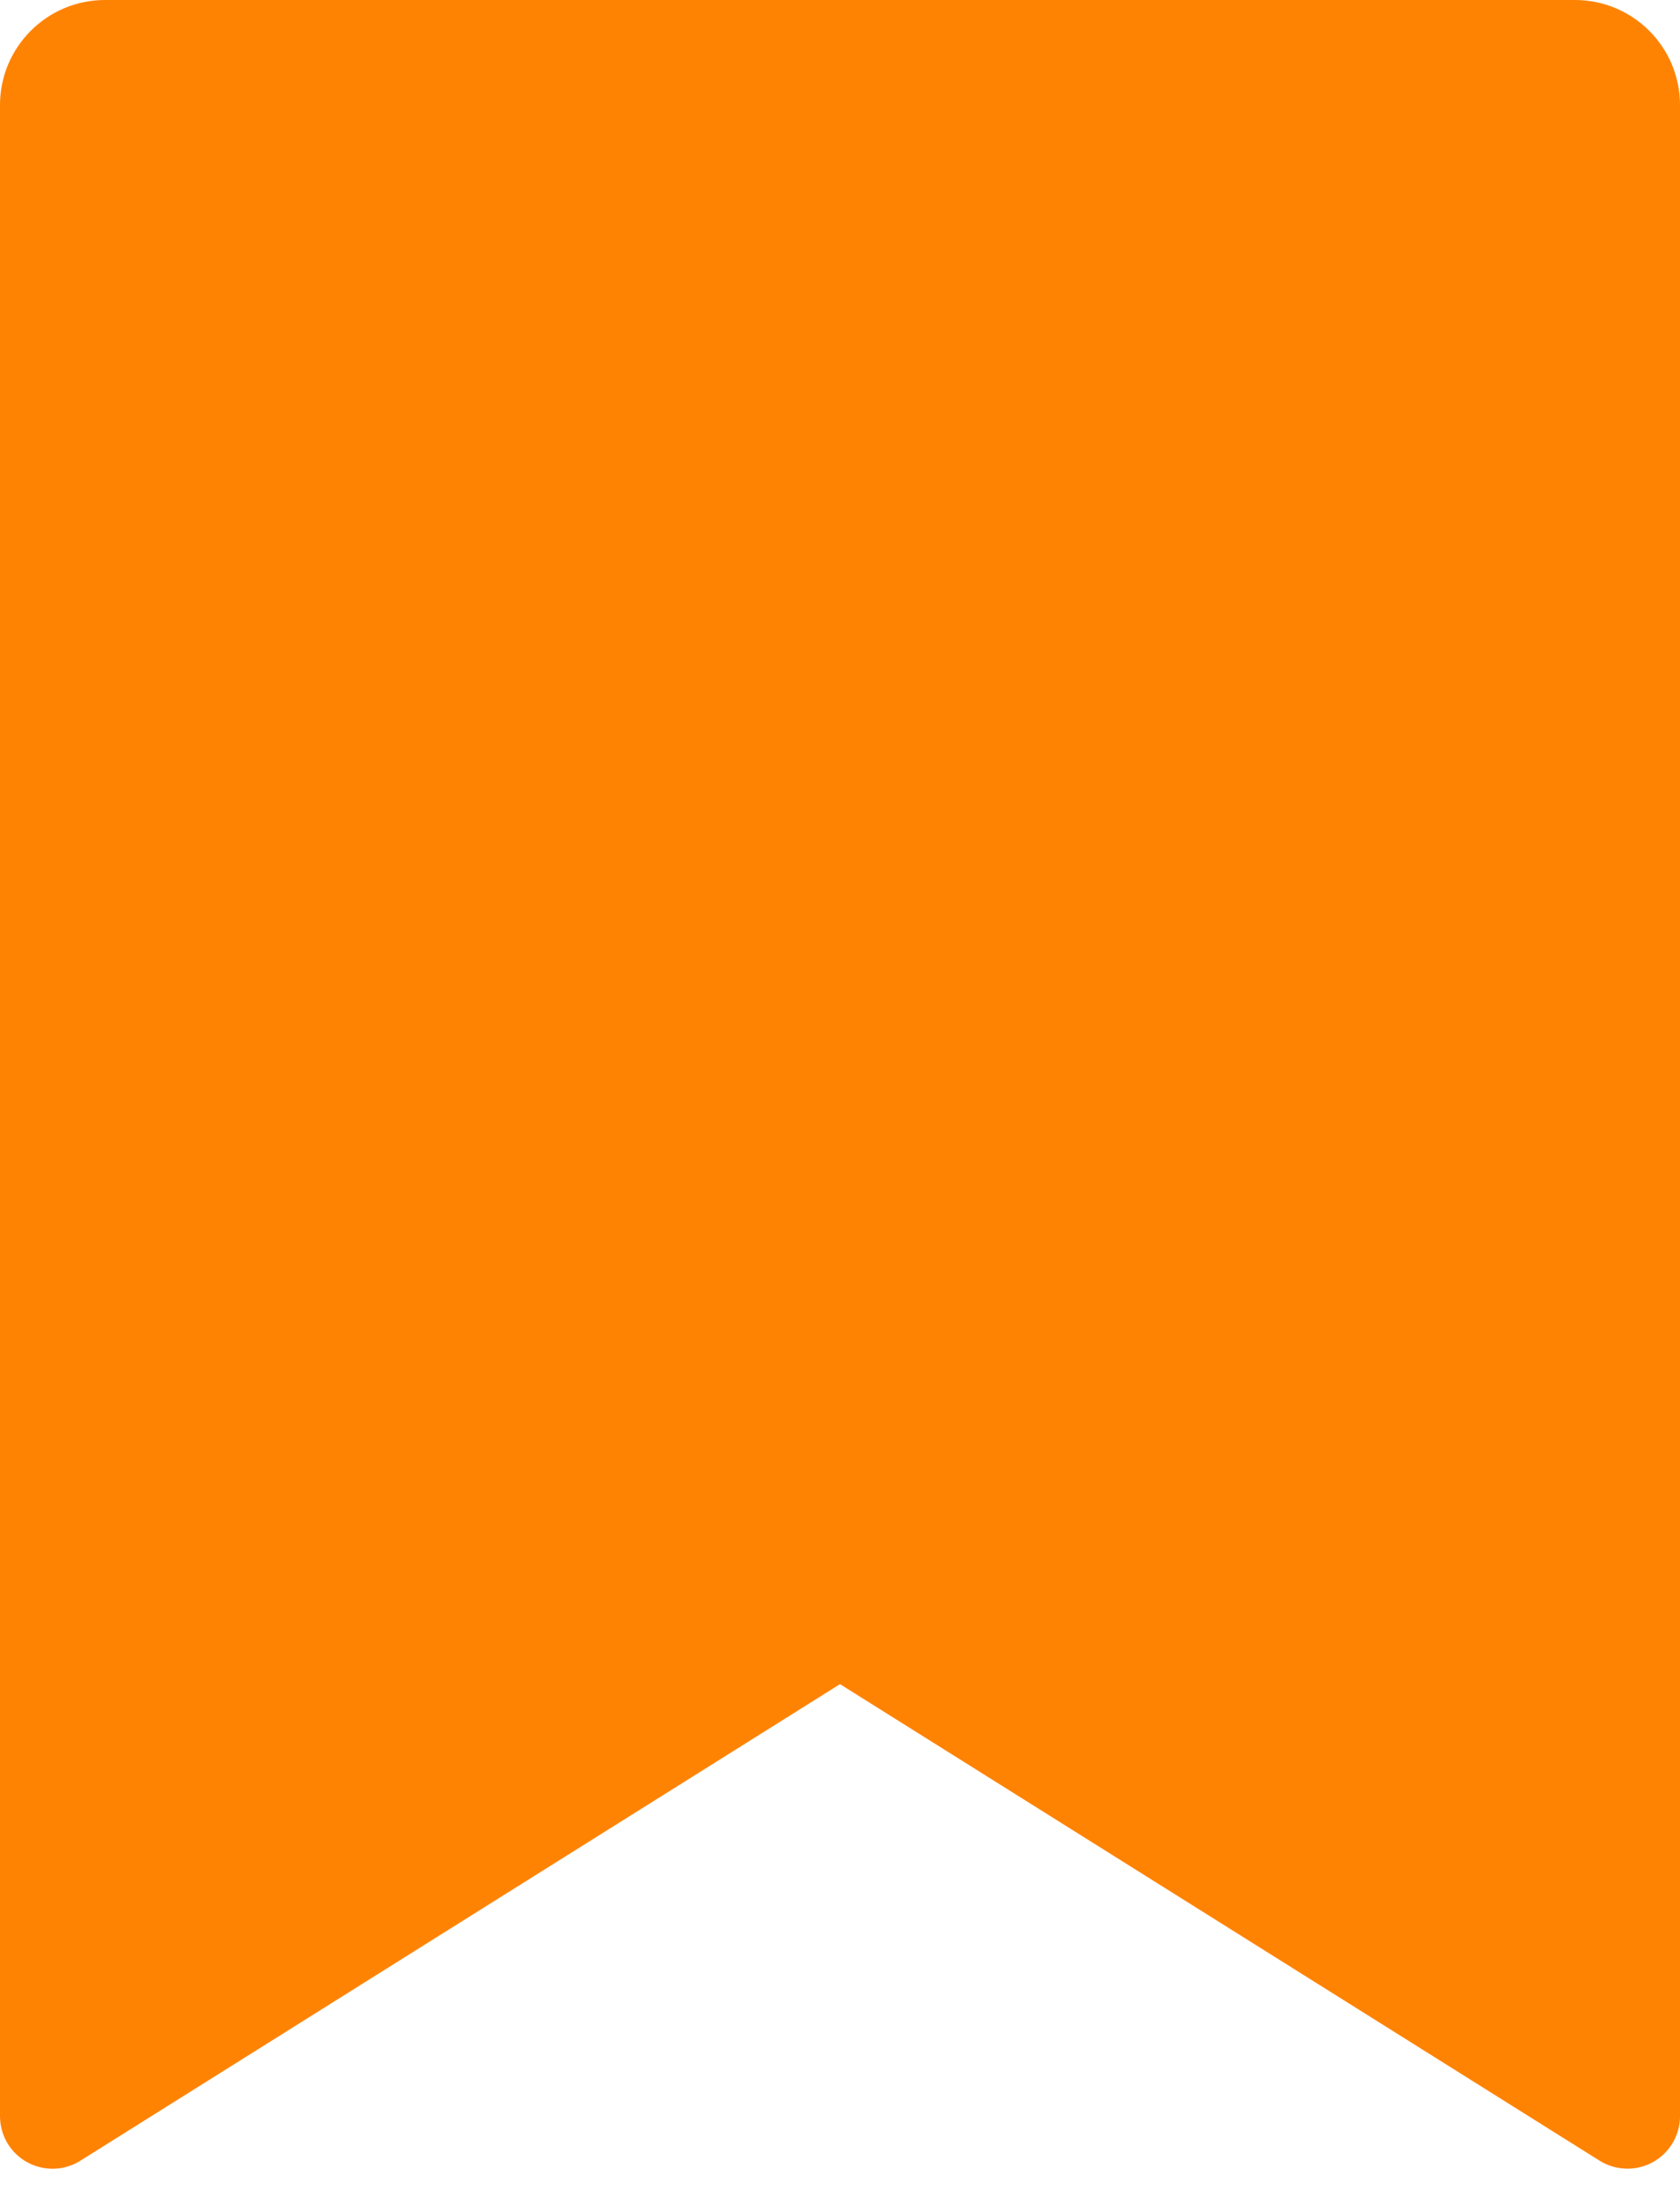 <svg width="16" height="21" viewBox="0 0 16 21" fill="none" xmlns="http://www.w3.org/2000/svg">
<path d="M1 0H15C15.552 0 16 0.448 16 1V20.143C16 20.419 15.776 20.643 15.5 20.643C15.406 20.643 15.314 20.617 15.234 20.567L8 16.031L0.766 20.567C0.532 20.714 0.223 20.643 0.076 20.409C0.026 20.329 0 20.237 0 20.143V1C0 0.448 0.448 0 1 0Z" fill="#FF8303"/>
</svg>
